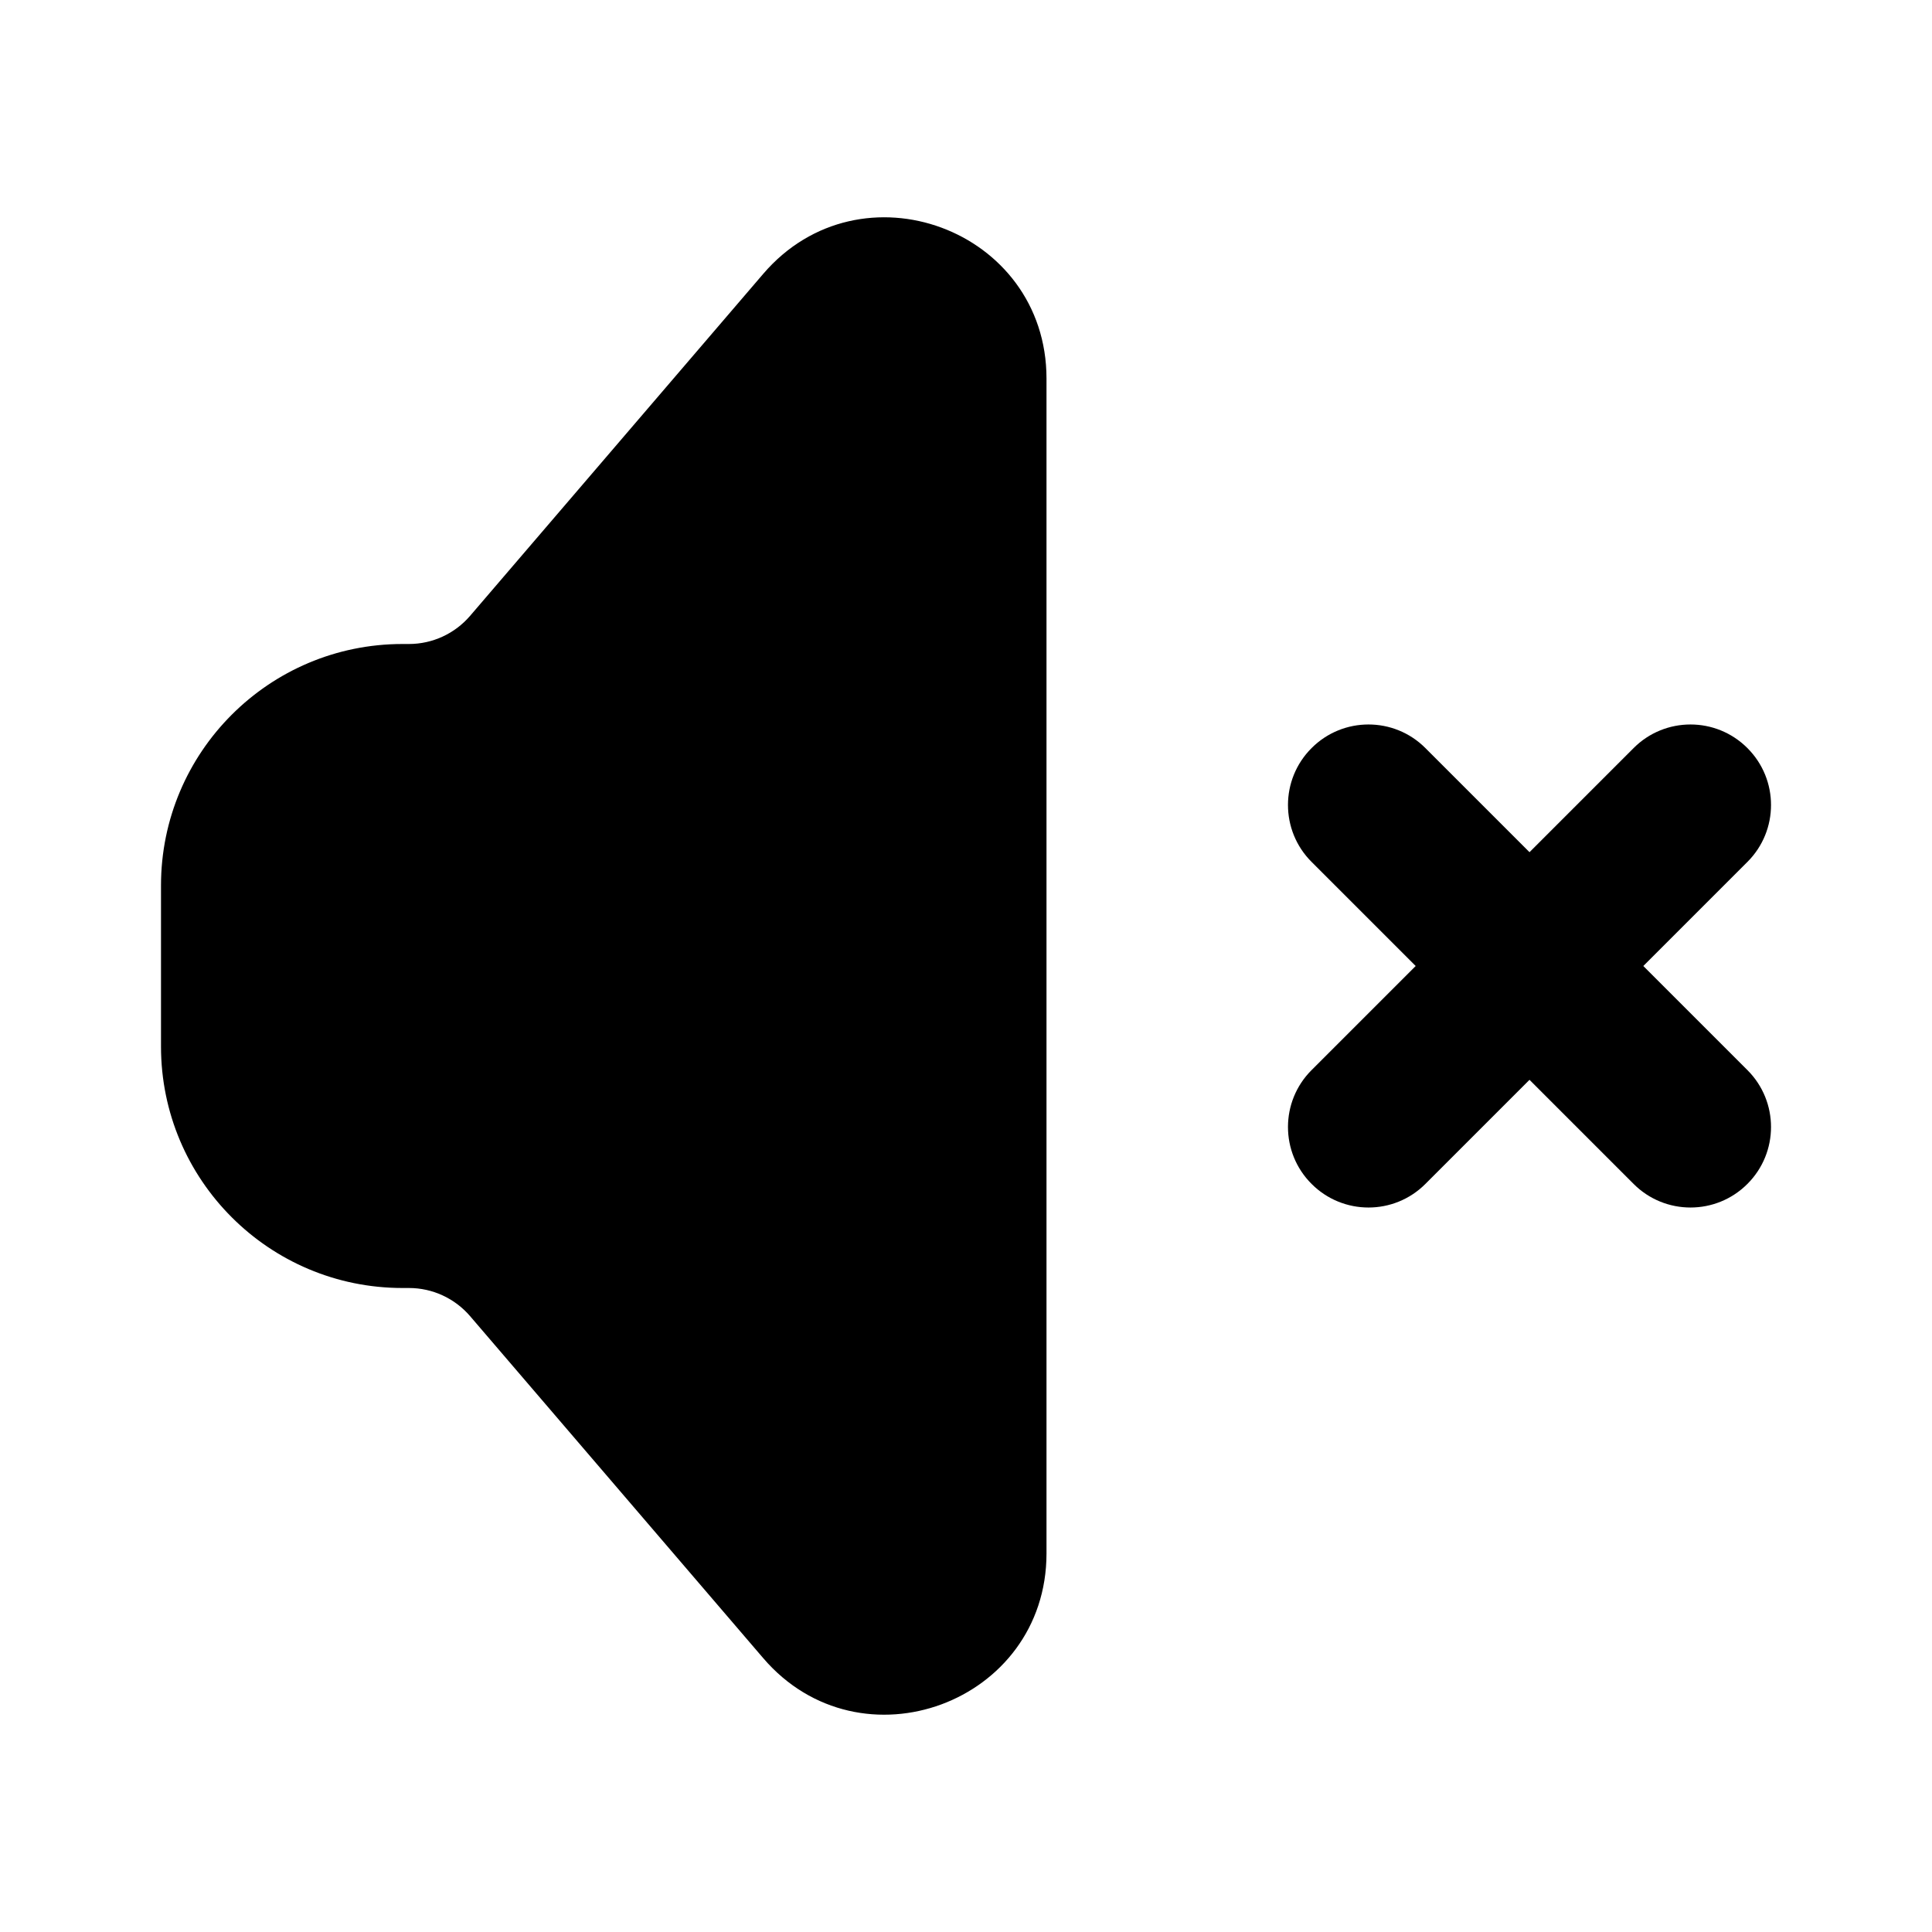 <svg width="24" height="24" viewBox="0 0 24 24" fill="none" xmlns="http://www.w3.org/2000/svg">
<path fill-rule="evenodd" clip-rule="evenodd" d="M13 4.703C13 2.846 10.69 1.992 9.481 3.402L5.839 7.651C5.649 7.872 5.372 8 5.08 8H5C3.343 8 2 9.343 2 11V13C2 14.657 3.343 16 5 16H5.08C5.372 16 5.649 16.128 5.839 16.349L6.552 15.738L5.839 16.349L9.481 20.598C10.69 22.008 13 21.154 13 19.297V4.703ZM16.293 9.293C16.683 8.902 17.317 8.902 17.707 9.293L19 10.586L20.293 9.293C20.683 8.902 21.317 8.902 21.707 9.293C22.098 9.683 22.098 10.317 21.707 10.707L20.414 12L21.707 13.293C22.098 13.683 22.098 14.317 21.707 14.707C21.317 15.098 20.683 15.098 20.293 14.707L19 13.414L17.707 14.707C17.317 15.098 16.683 15.098 16.293 14.707C15.902 14.317 15.902 13.683 16.293 13.293L17.586 12L16.293 10.707C15.902 10.317 15.902 9.683 16.293 9.293Z" fill="currentColor"/>
</svg>
